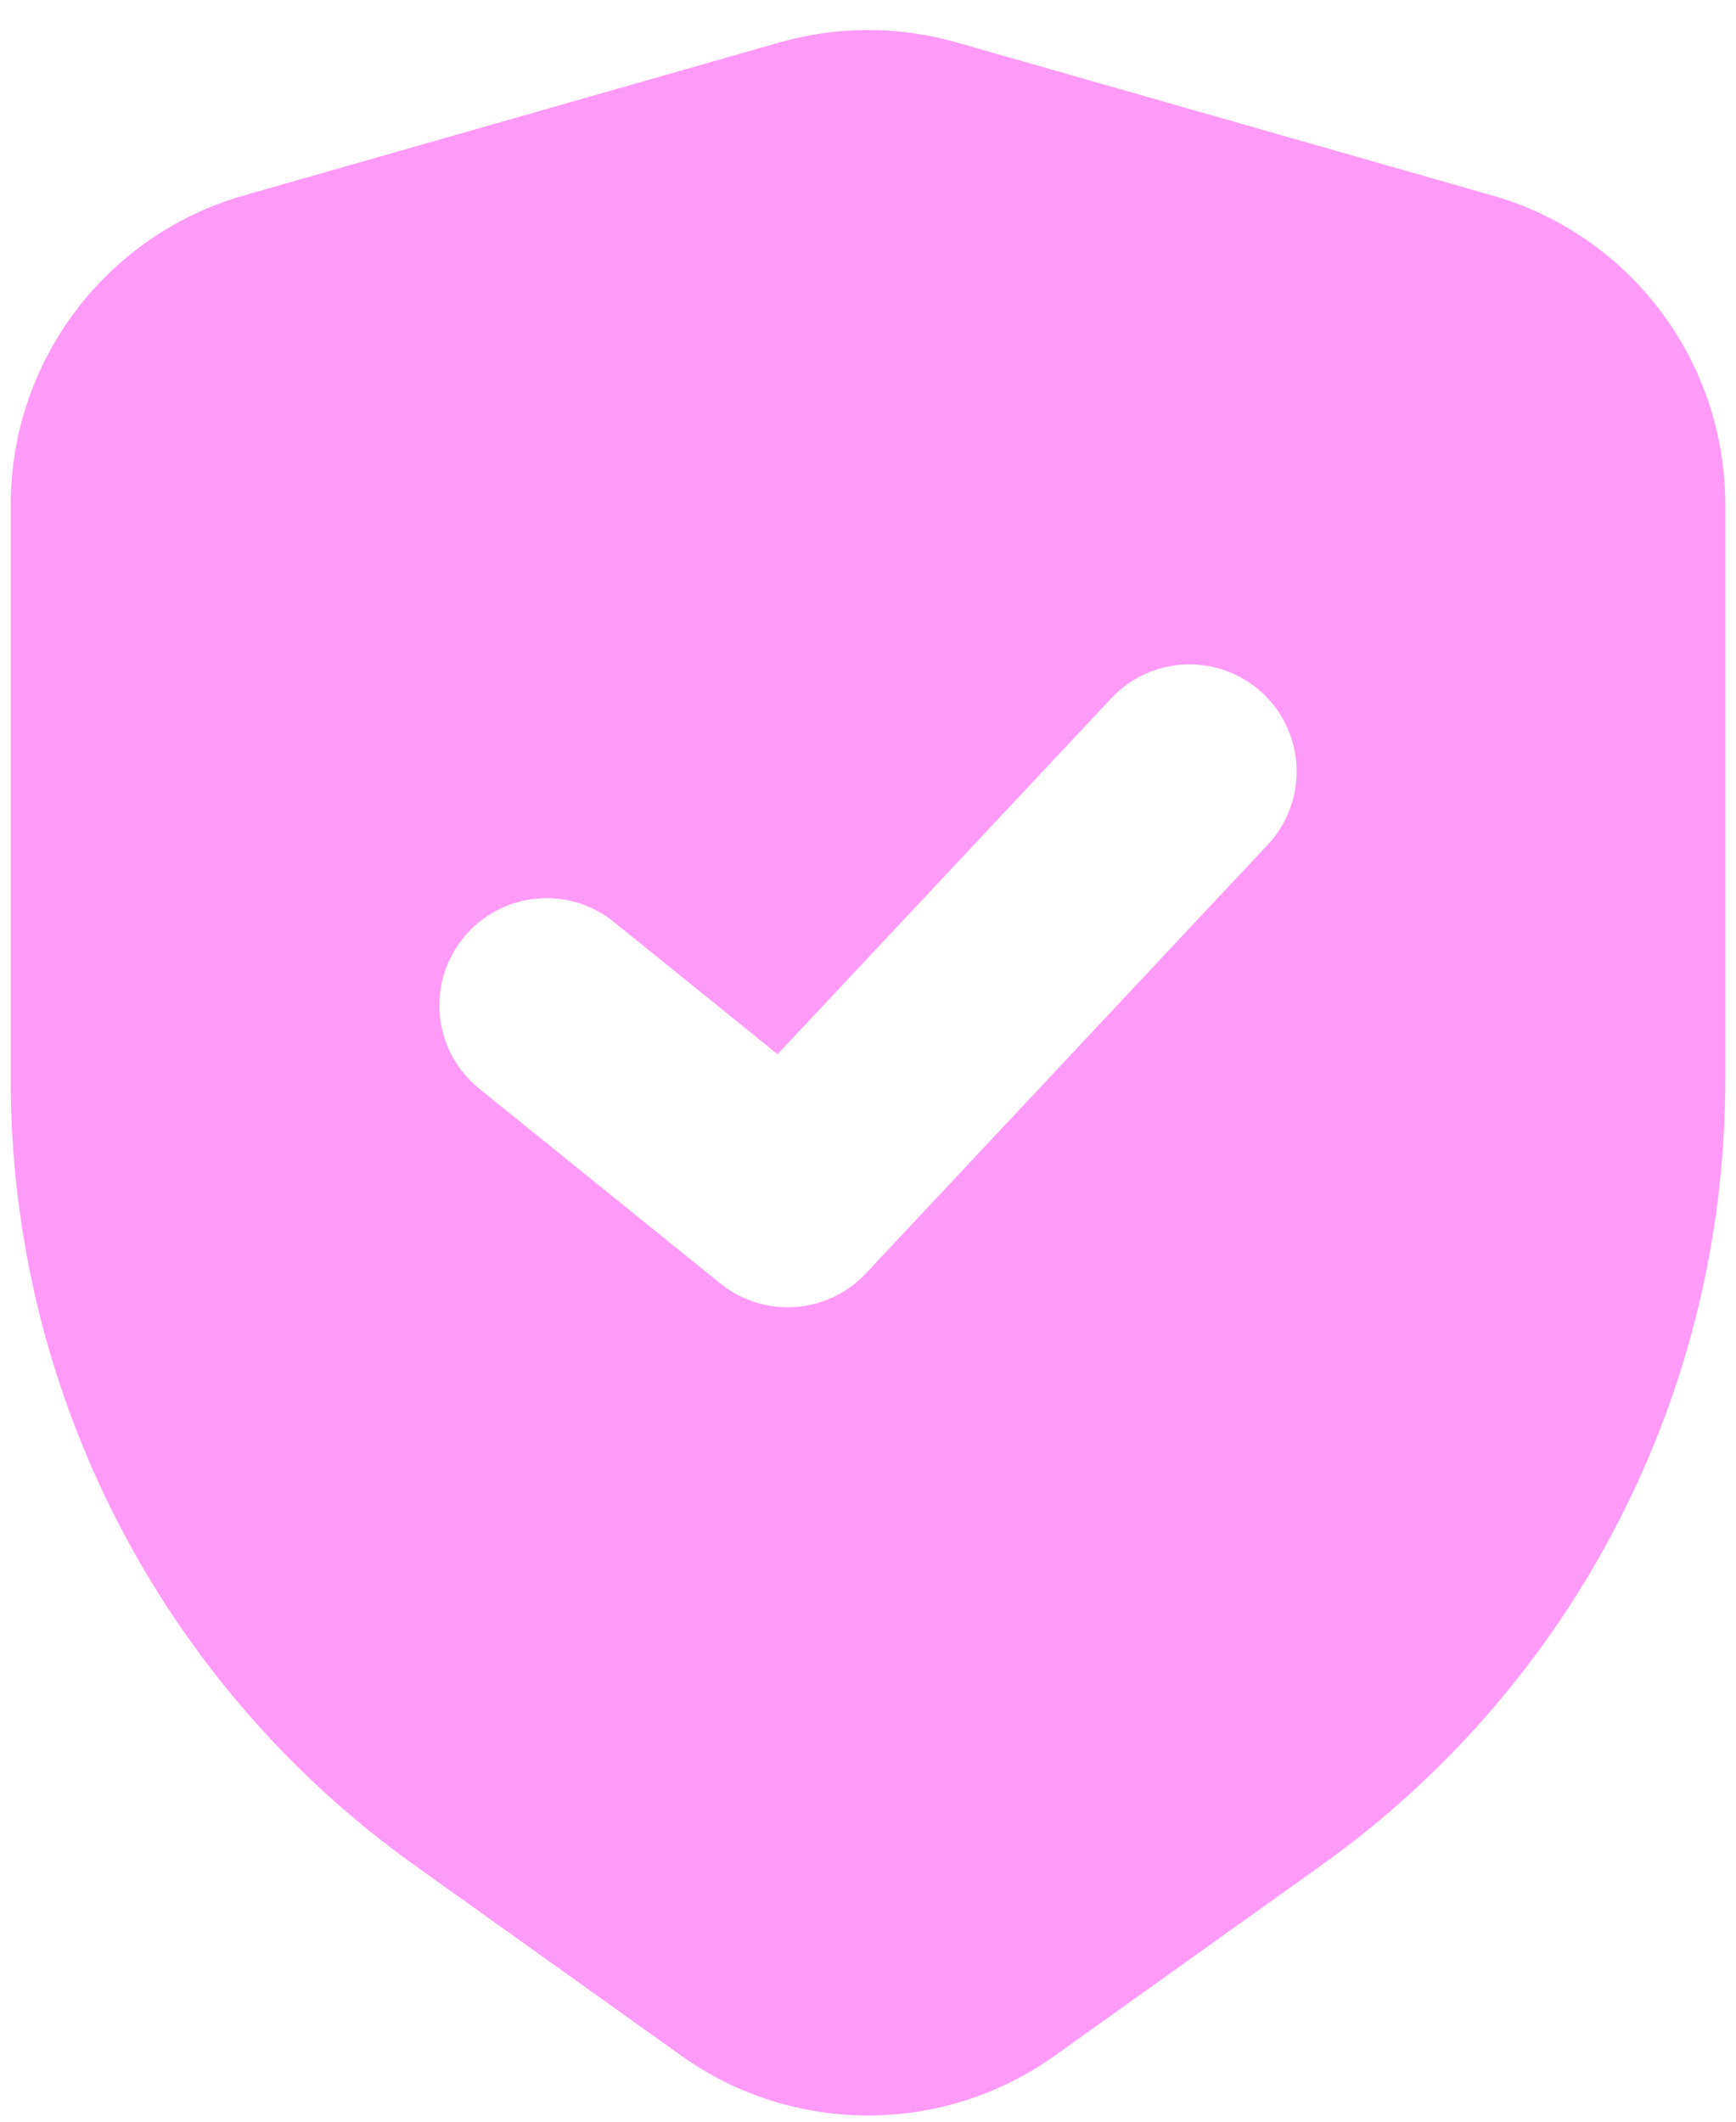 <svg width="27" height="33" viewBox="0 0 27 33" fill="none" xmlns="http://www.w3.org/2000/svg">
<path id="Exclude" fill-rule="evenodd" clip-rule="evenodd" d="M14.874 0.659C13.976 0.403 13.024 0.403 12.127 0.659L3.793 3.04C1.647 3.653 0.167 5.615 0.167 7.848V16.805C0.167 21.649 2.506 26.195 6.448 29.011L10.594 31.972C12.332 33.214 14.668 33.214 16.406 31.972L20.552 29.011C24.494 26.195 26.833 21.649 26.833 16.805V7.848C26.833 5.615 25.354 3.653 23.207 3.04L14.874 0.659ZM19.64 10.784C20.311 11.414 20.346 12.468 19.716 13.14L13.466 19.807C12.869 20.443 11.882 20.512 11.203 19.963L7.453 16.933C6.737 16.354 6.625 15.305 7.204 14.589C7.782 13.873 8.832 13.761 9.548 14.34L12.093 16.397L17.284 10.86C17.914 10.189 18.968 10.155 19.64 10.784Z" fill="#FF9AF8"/>
</svg>
